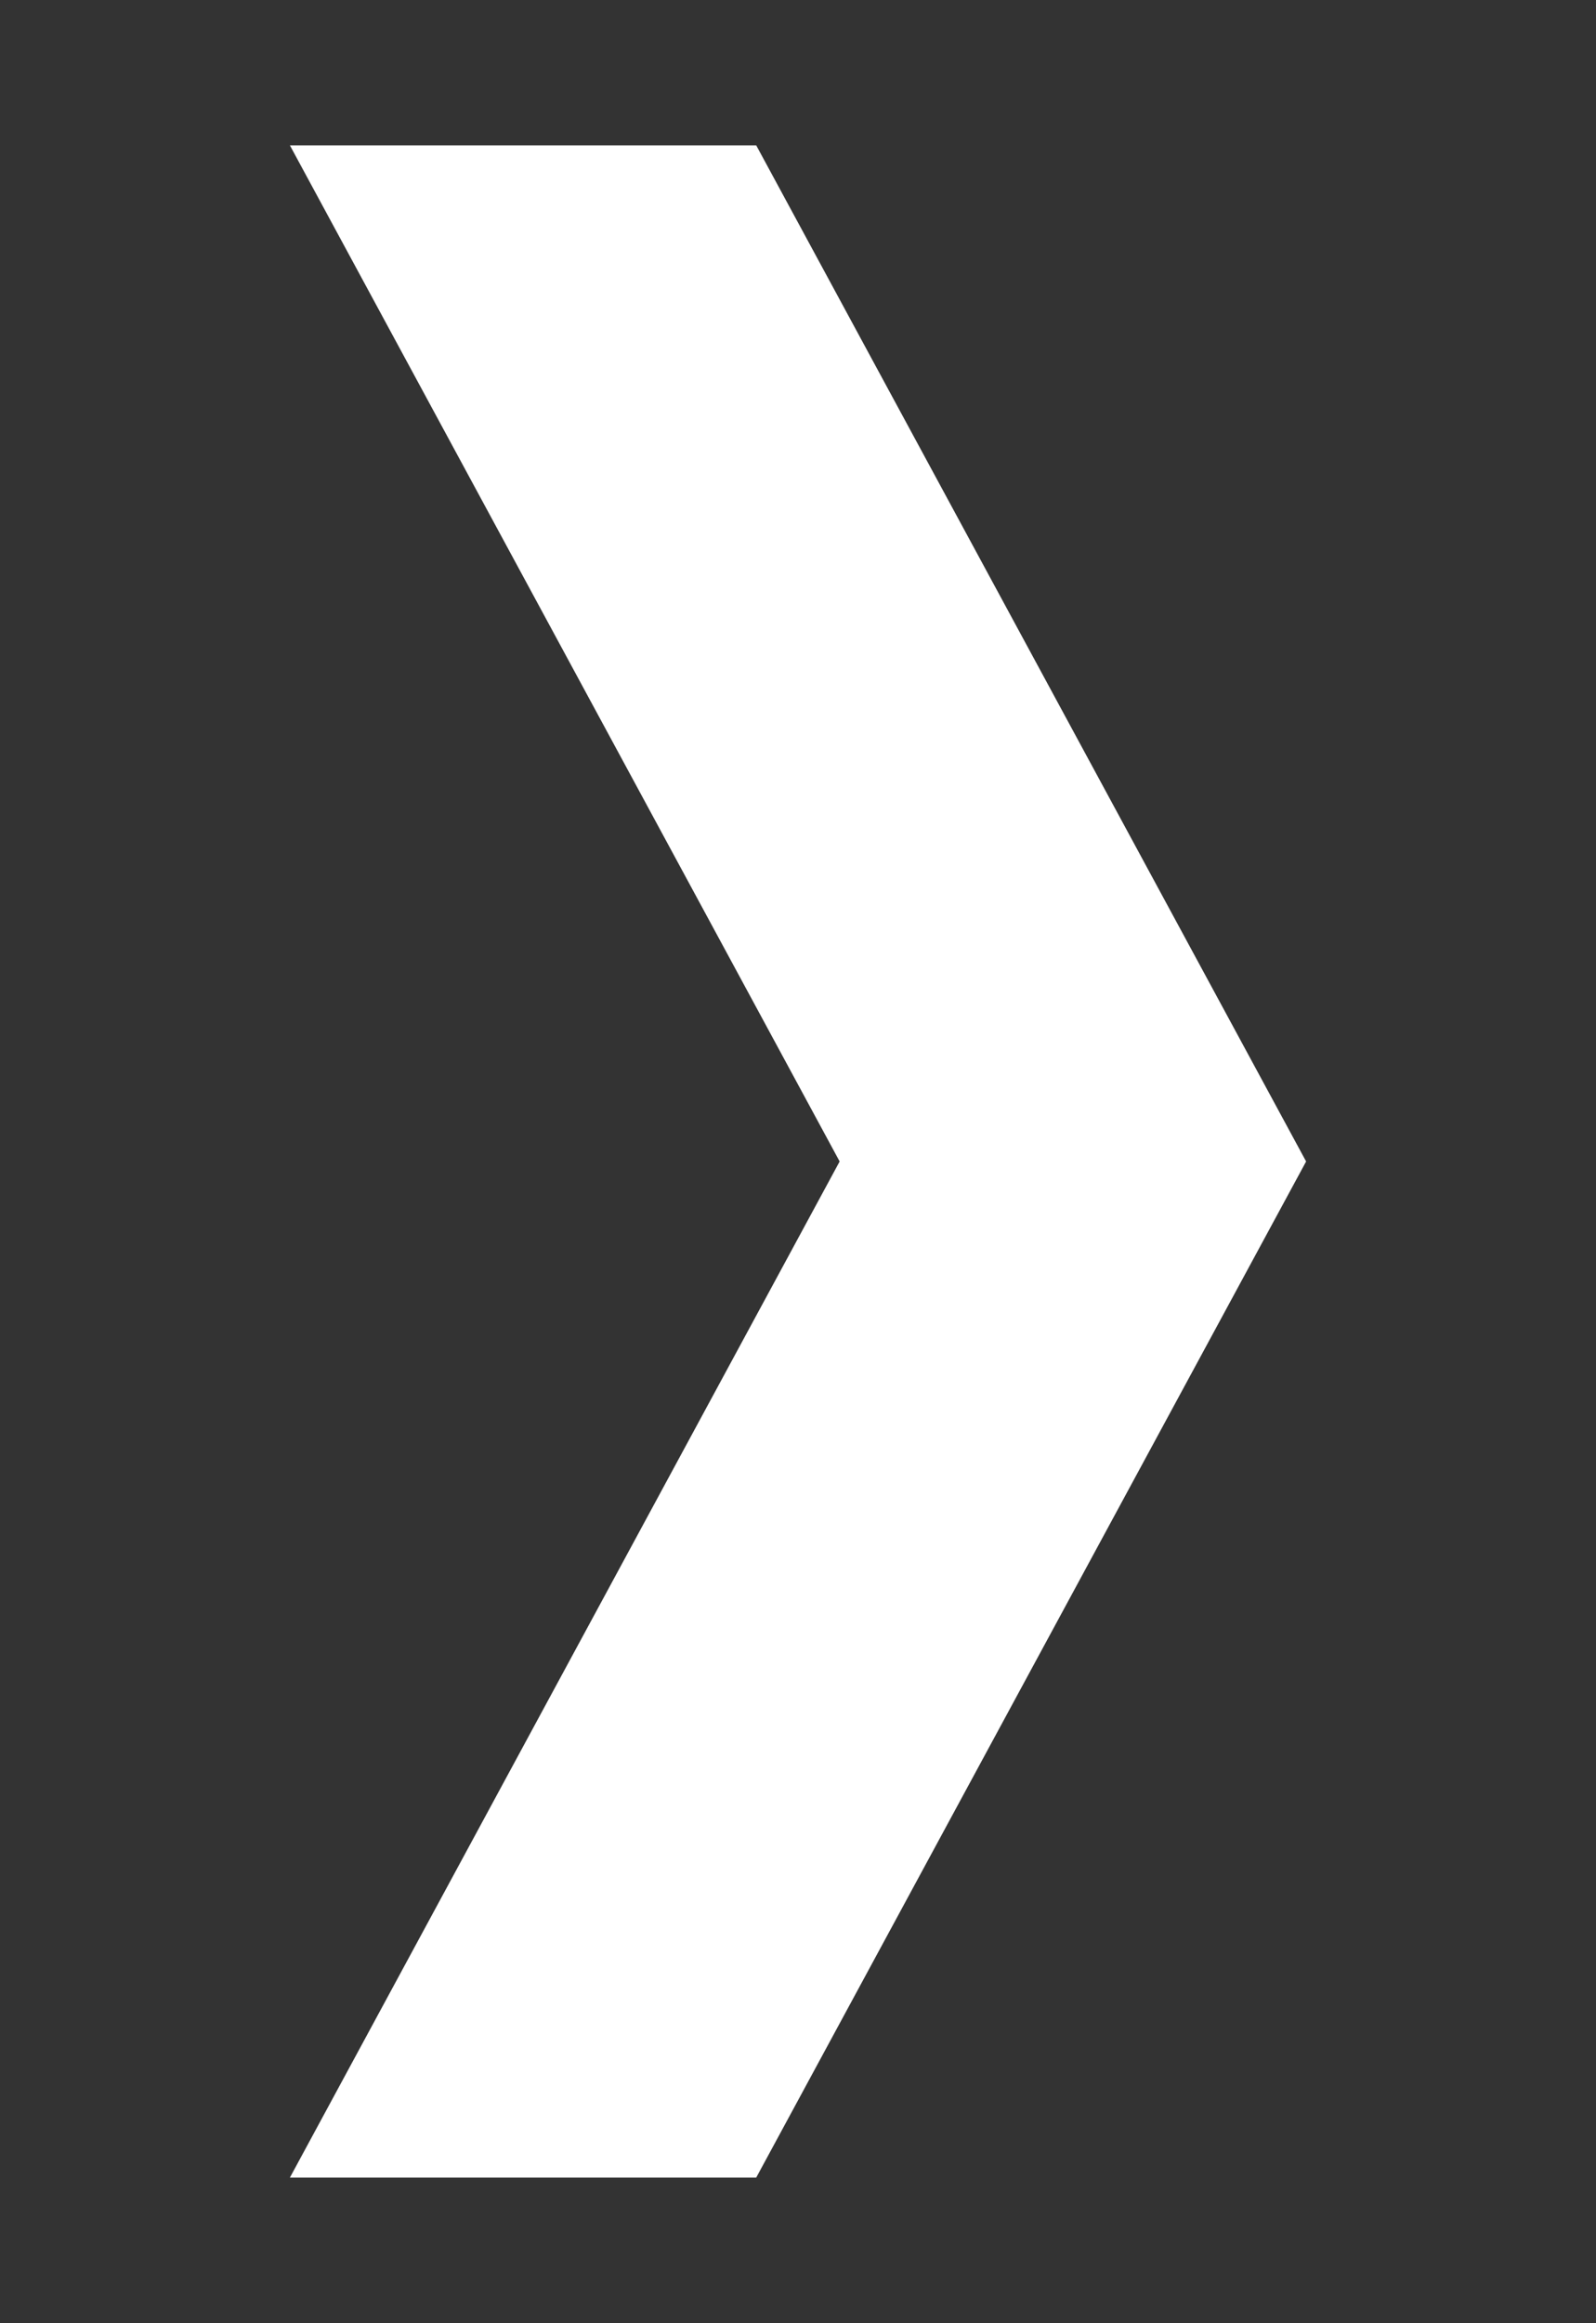 <svg xmlns="http://www.w3.org/2000/svg"
 xmlns:xlink="http://www.w3.org/1999/xlink"
 width="11px" height="16px"  viewBox="0 0 11 16">
<rect x="0" y="0" width="11" height="16" fill="#333333" stroke="none"/>
<path fill-rule="evenodd"  fill="#ffffff"
 d="M1.998,14.997 C1.998,14.997 5.787,7.999 5.787,7.999 C5.787,7.999 1.998,1.001 1.998,1.001 C1.998,1.001 5.212,1.001 5.212,1.001 C5.212,1.001 9.002,7.999 9.002,7.999 C9.002,7.999 5.212,14.997 5.212,14.997 C5.212,14.997 1.998,14.997 1.998,14.997 Z"/>
</svg>